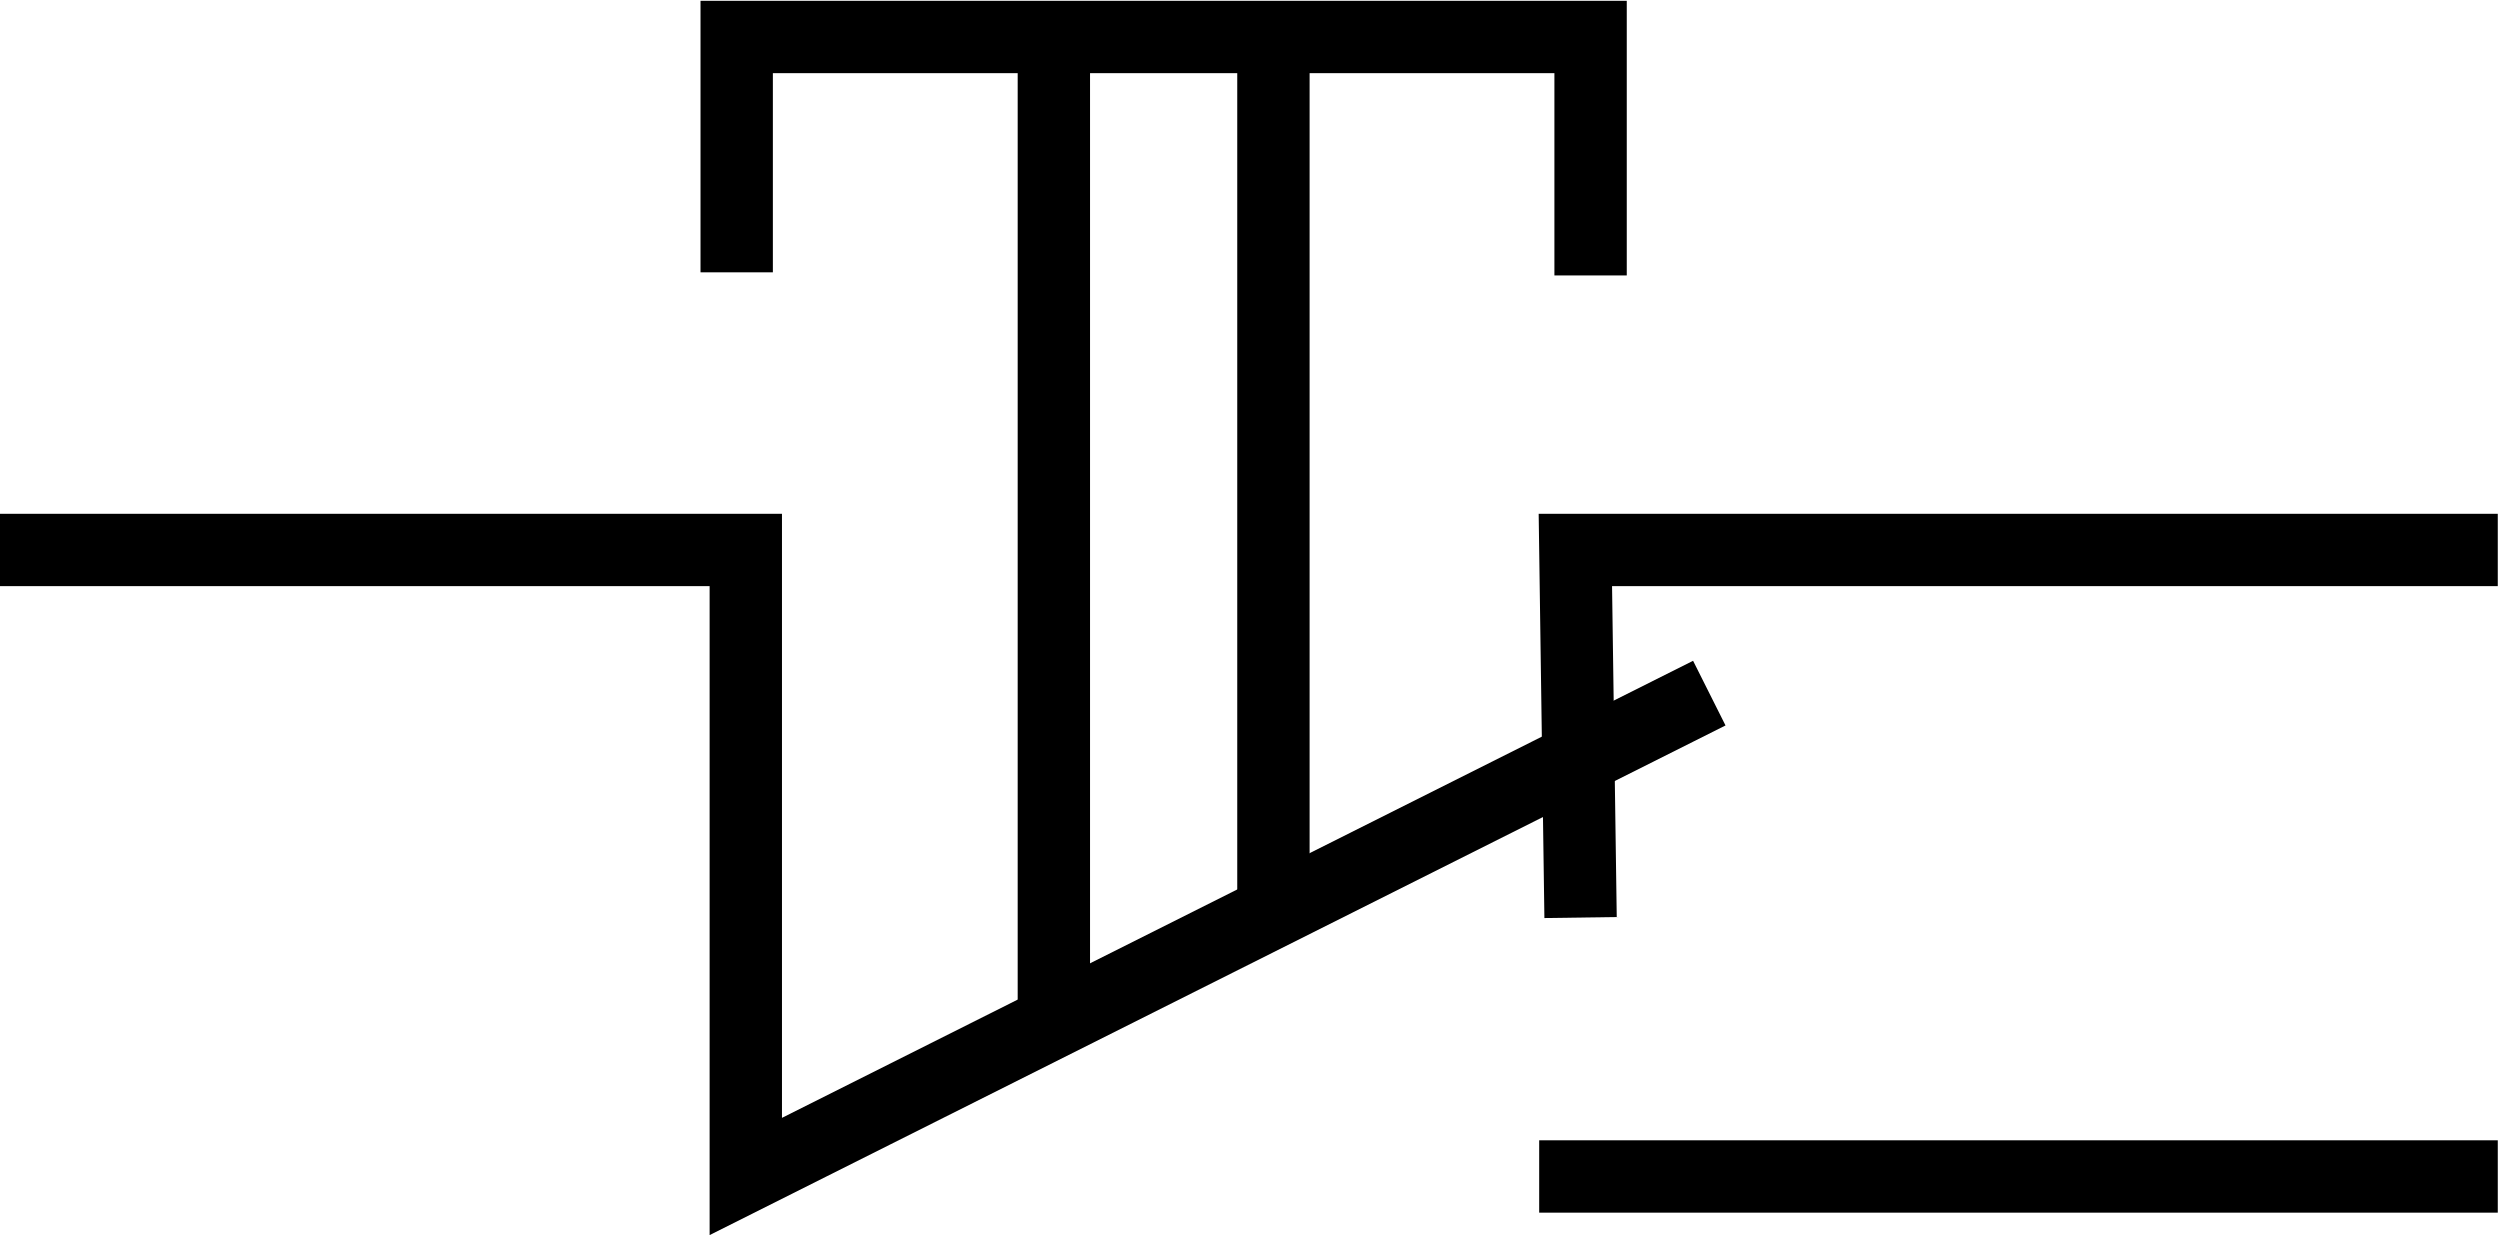 <?xml version="1.0" encoding="UTF-8" standalone="no"?>
<!-- Created with Inkscape (http://www.inkscape.org/) -->

<svg
   width="427mm"
   height="211mm"
   viewBox="0 0 427 211"
   version="1.1"
   id="svg788"
   inkscape:export-filename="nc_push_button.svg"
   inkscape:export-xdpi="96"
   inkscape:export-ydpi="96"
   xmlns:inkscape="http://www.inkscape.org/namespaces/inkscape"
   xmlns:sodipodi="http://sodipodi.sourceforge.net/DTD/sodipodi-0.dtd"
   xmlns="http://www.w3.org/2000/svg"
   xmlns:svg="http://www.w3.org/2000/svg">
  <sodipodi:namedview
     id="namedview790"
     pagecolor="#ffffff"
     bordercolor="#000000"
     borderopacity="0.25"
     inkscape:showpageshadow="2"
     inkscape:pageopacity="0.0"
     inkscape:pagecheckerboard="0"
     inkscape:deskcolor="#d1d1d1"
     inkscape:document-units="mm"
     showgrid="false" />
  <defs
     id="defs785" />
  <g
     inkscape:label="Layer 1"
     inkscape:groupmode="layer"
     id="layer1">
    <path
       style="fill:none;stroke:#000000;stroke-width:12.357;stroke-linecap:square;stroke-miterlimit:4;stroke-dasharray:none"
       d="M 269.072,200.942 H 420.441"
       id="path8334"
       inkscape:connector-curvature="0"
       sodipodi:nodetypes="cc" />
    <path
       style="fill:none;stroke:#000000;stroke-width:12.357;stroke-linecap:square;stroke-miterlimit:4;stroke-dasharray:none"
       d="M 5.998,93.936 H 127.382 V 200.942 l 159.044,-79.787"
       id="path8336"
       inkscape:connector-curvature="0"
       sodipodi:nodetypes="cccc" />
    <path
       sodipodi:nodetypes="ccc"
       inkscape:connector-curvature="0"
       id="path8338"
       d="M 420.441,93.936 H 269.072 l 0.802,56.602"
       style="fill:none;stroke:#000000;stroke-width:12.357;stroke-linecap:square;stroke-miterlimit:4;stroke-dasharray:none" />
    <path
       inkscape:connector-curvature="0"
       id="path8344"
       d="M 125.827,40.334 V 6.317 h 145.845 v 34.549"
       style="fill:none;stroke:#000000;stroke-width:12.357;stroke-linecap:square;stroke-linejoin:miter;stroke-miterlimit:4;stroke-dasharray:none;stroke-dashoffset:0;stroke-opacity:1" />
    <path
       sodipodi:nodetypes="cc"
       inkscape:connector-curvature="0"
       id="path8348"
       d="M 179.999,7.795 V 171.145"
       style="fill:none;stroke:#000000;stroke-width:12.357;stroke-linecap:square;stroke-linejoin:miter;stroke-miterlimit:4;stroke-dasharray:none;stroke-dashoffset:0;stroke-opacity:1" />
    <path
       sodipodi:nodetypes="cc"
       style="fill:none;stroke:#000000;stroke-width:12.357;stroke-linecap:square;stroke-linejoin:miter;stroke-miterlimit:4;stroke-dasharray:none;stroke-dashoffset:0;stroke-opacity:1"
       d="M 217.501,7.078 V 152.183"
       id="path8350"
       inkscape:connector-curvature="0" />
  </g>
</svg>
